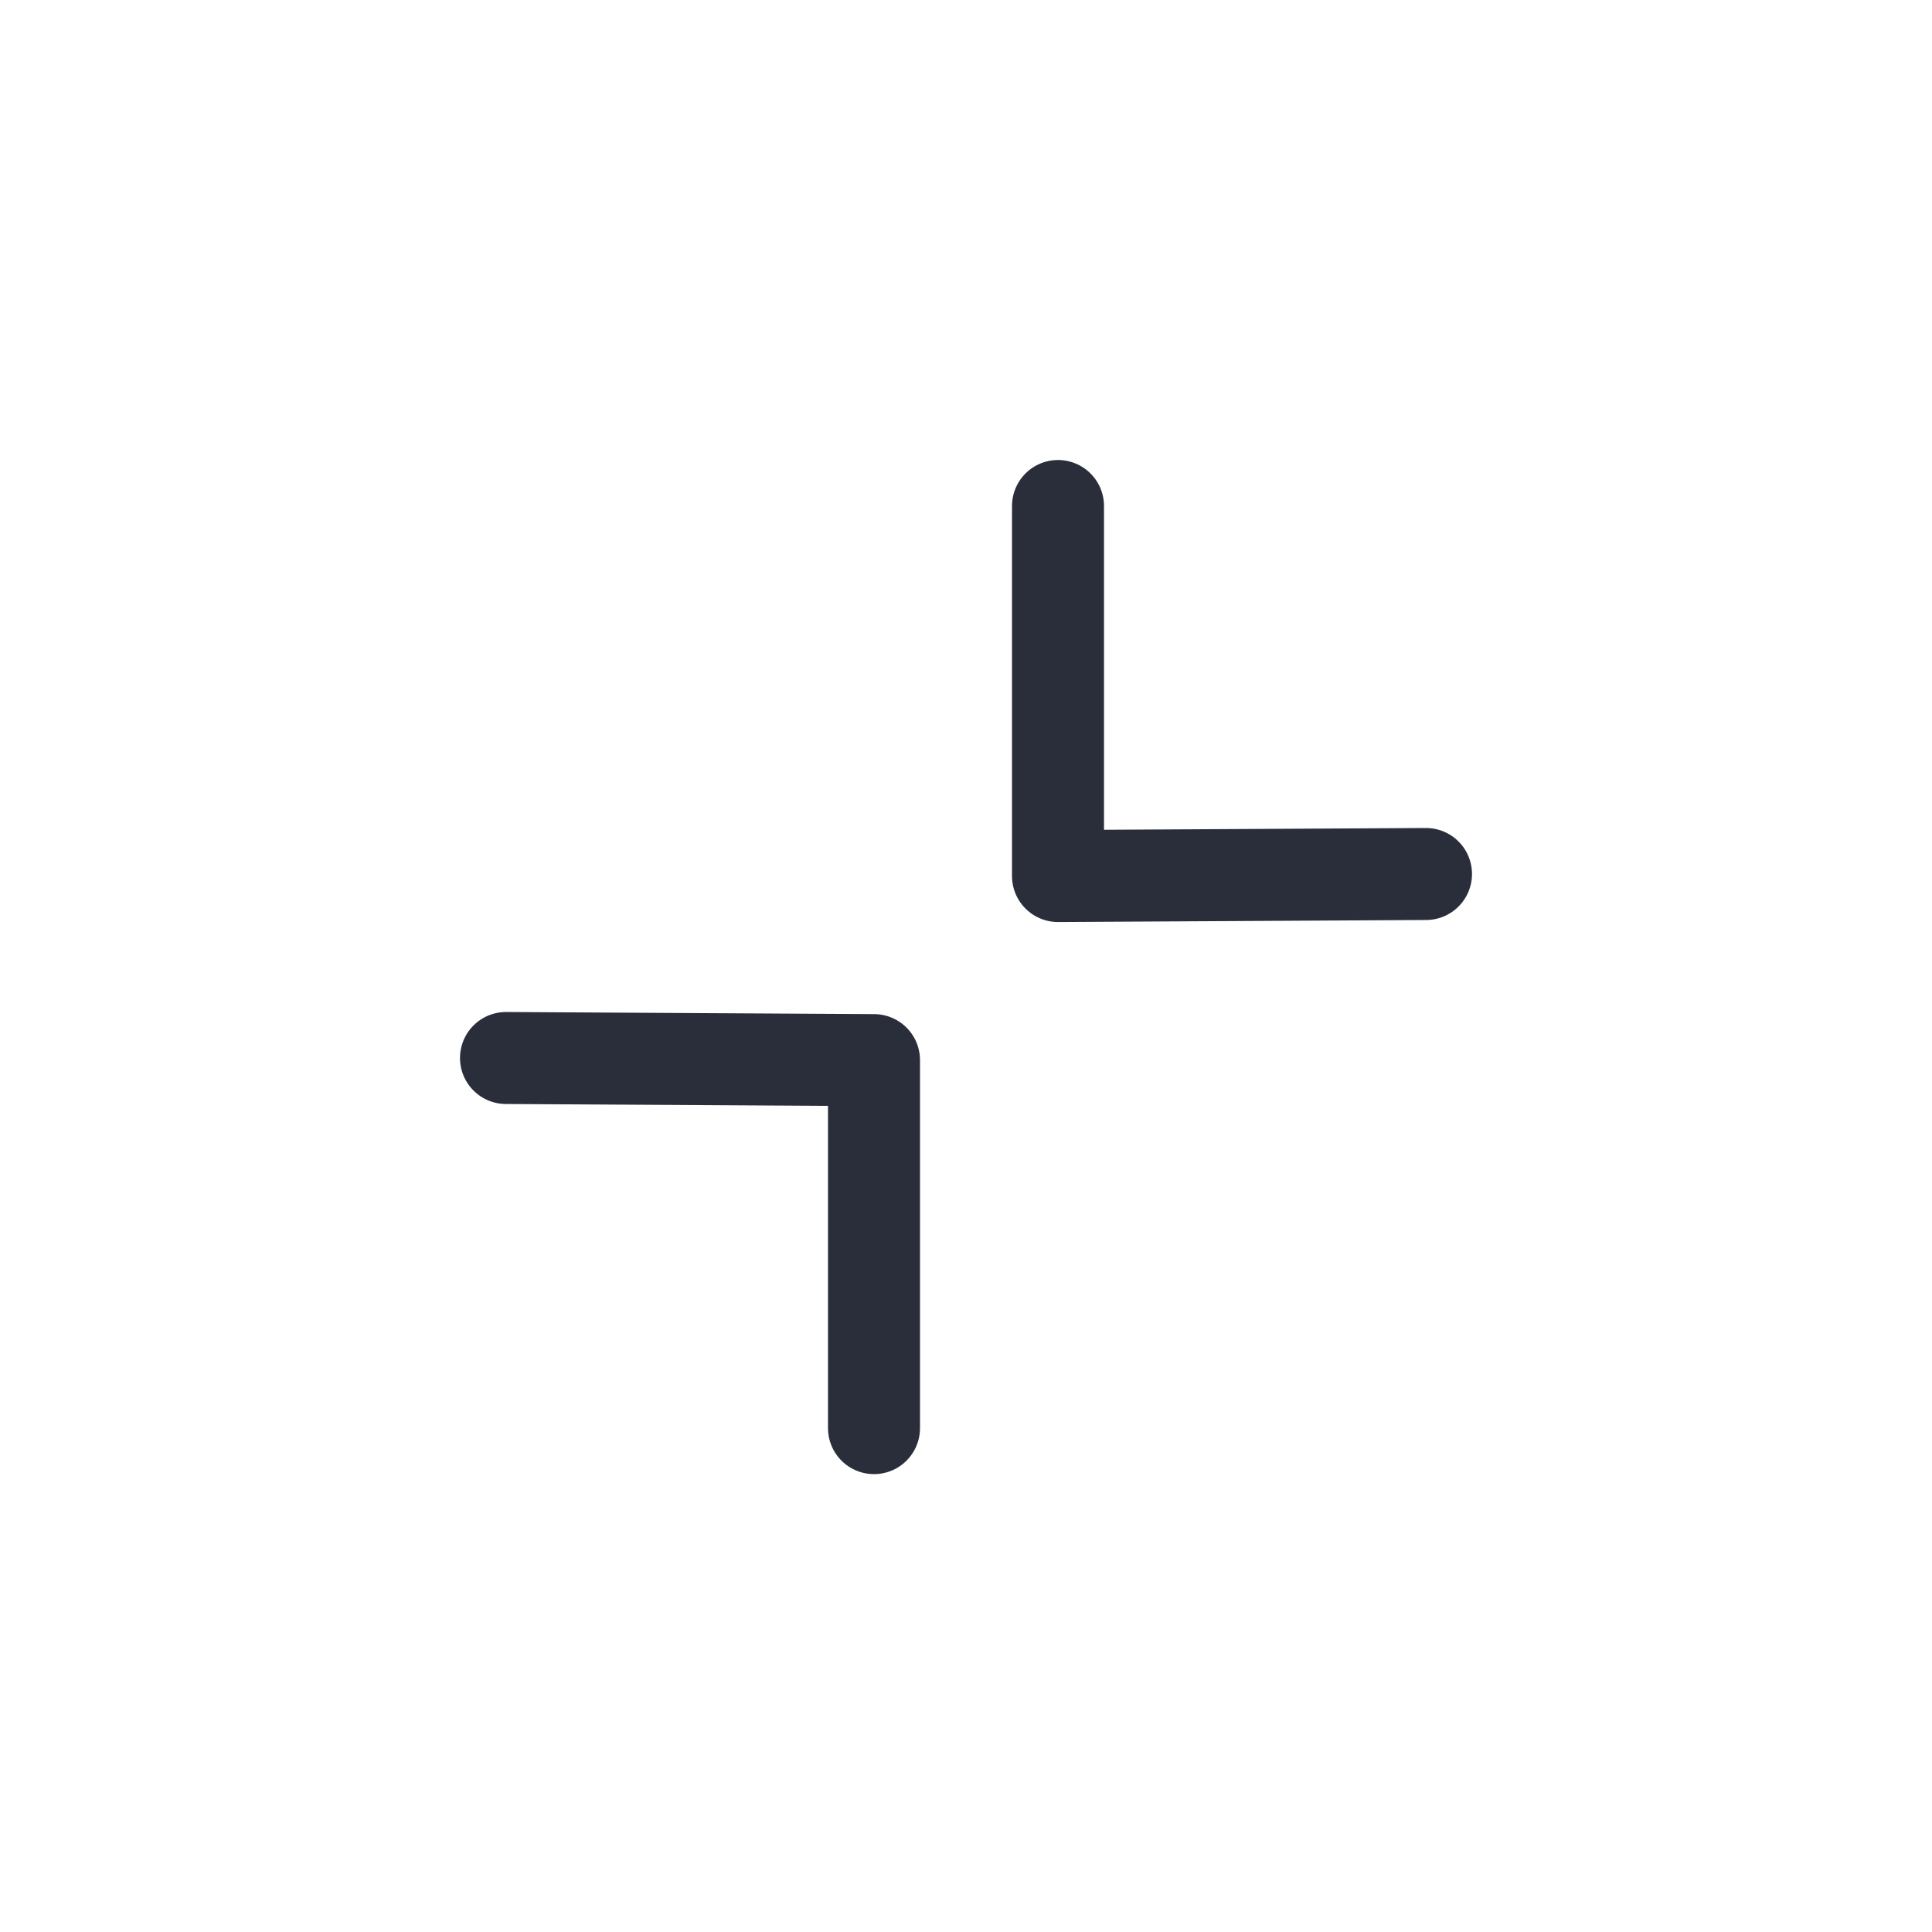 <svg height="21" viewBox="0 0 21 21" width="21" xmlns="http://www.w3.org/2000/svg"><g fill="none" fill-rule="evenodd" stroke="#2a2e3b" stroke-linecap="round" stroke-linejoin="round" transform="translate(5 5)"><path d="m10.5 4.5-4 .022v-4.022"/><path d="m4.5 10.523v-4l-4-.023"/></g></svg>